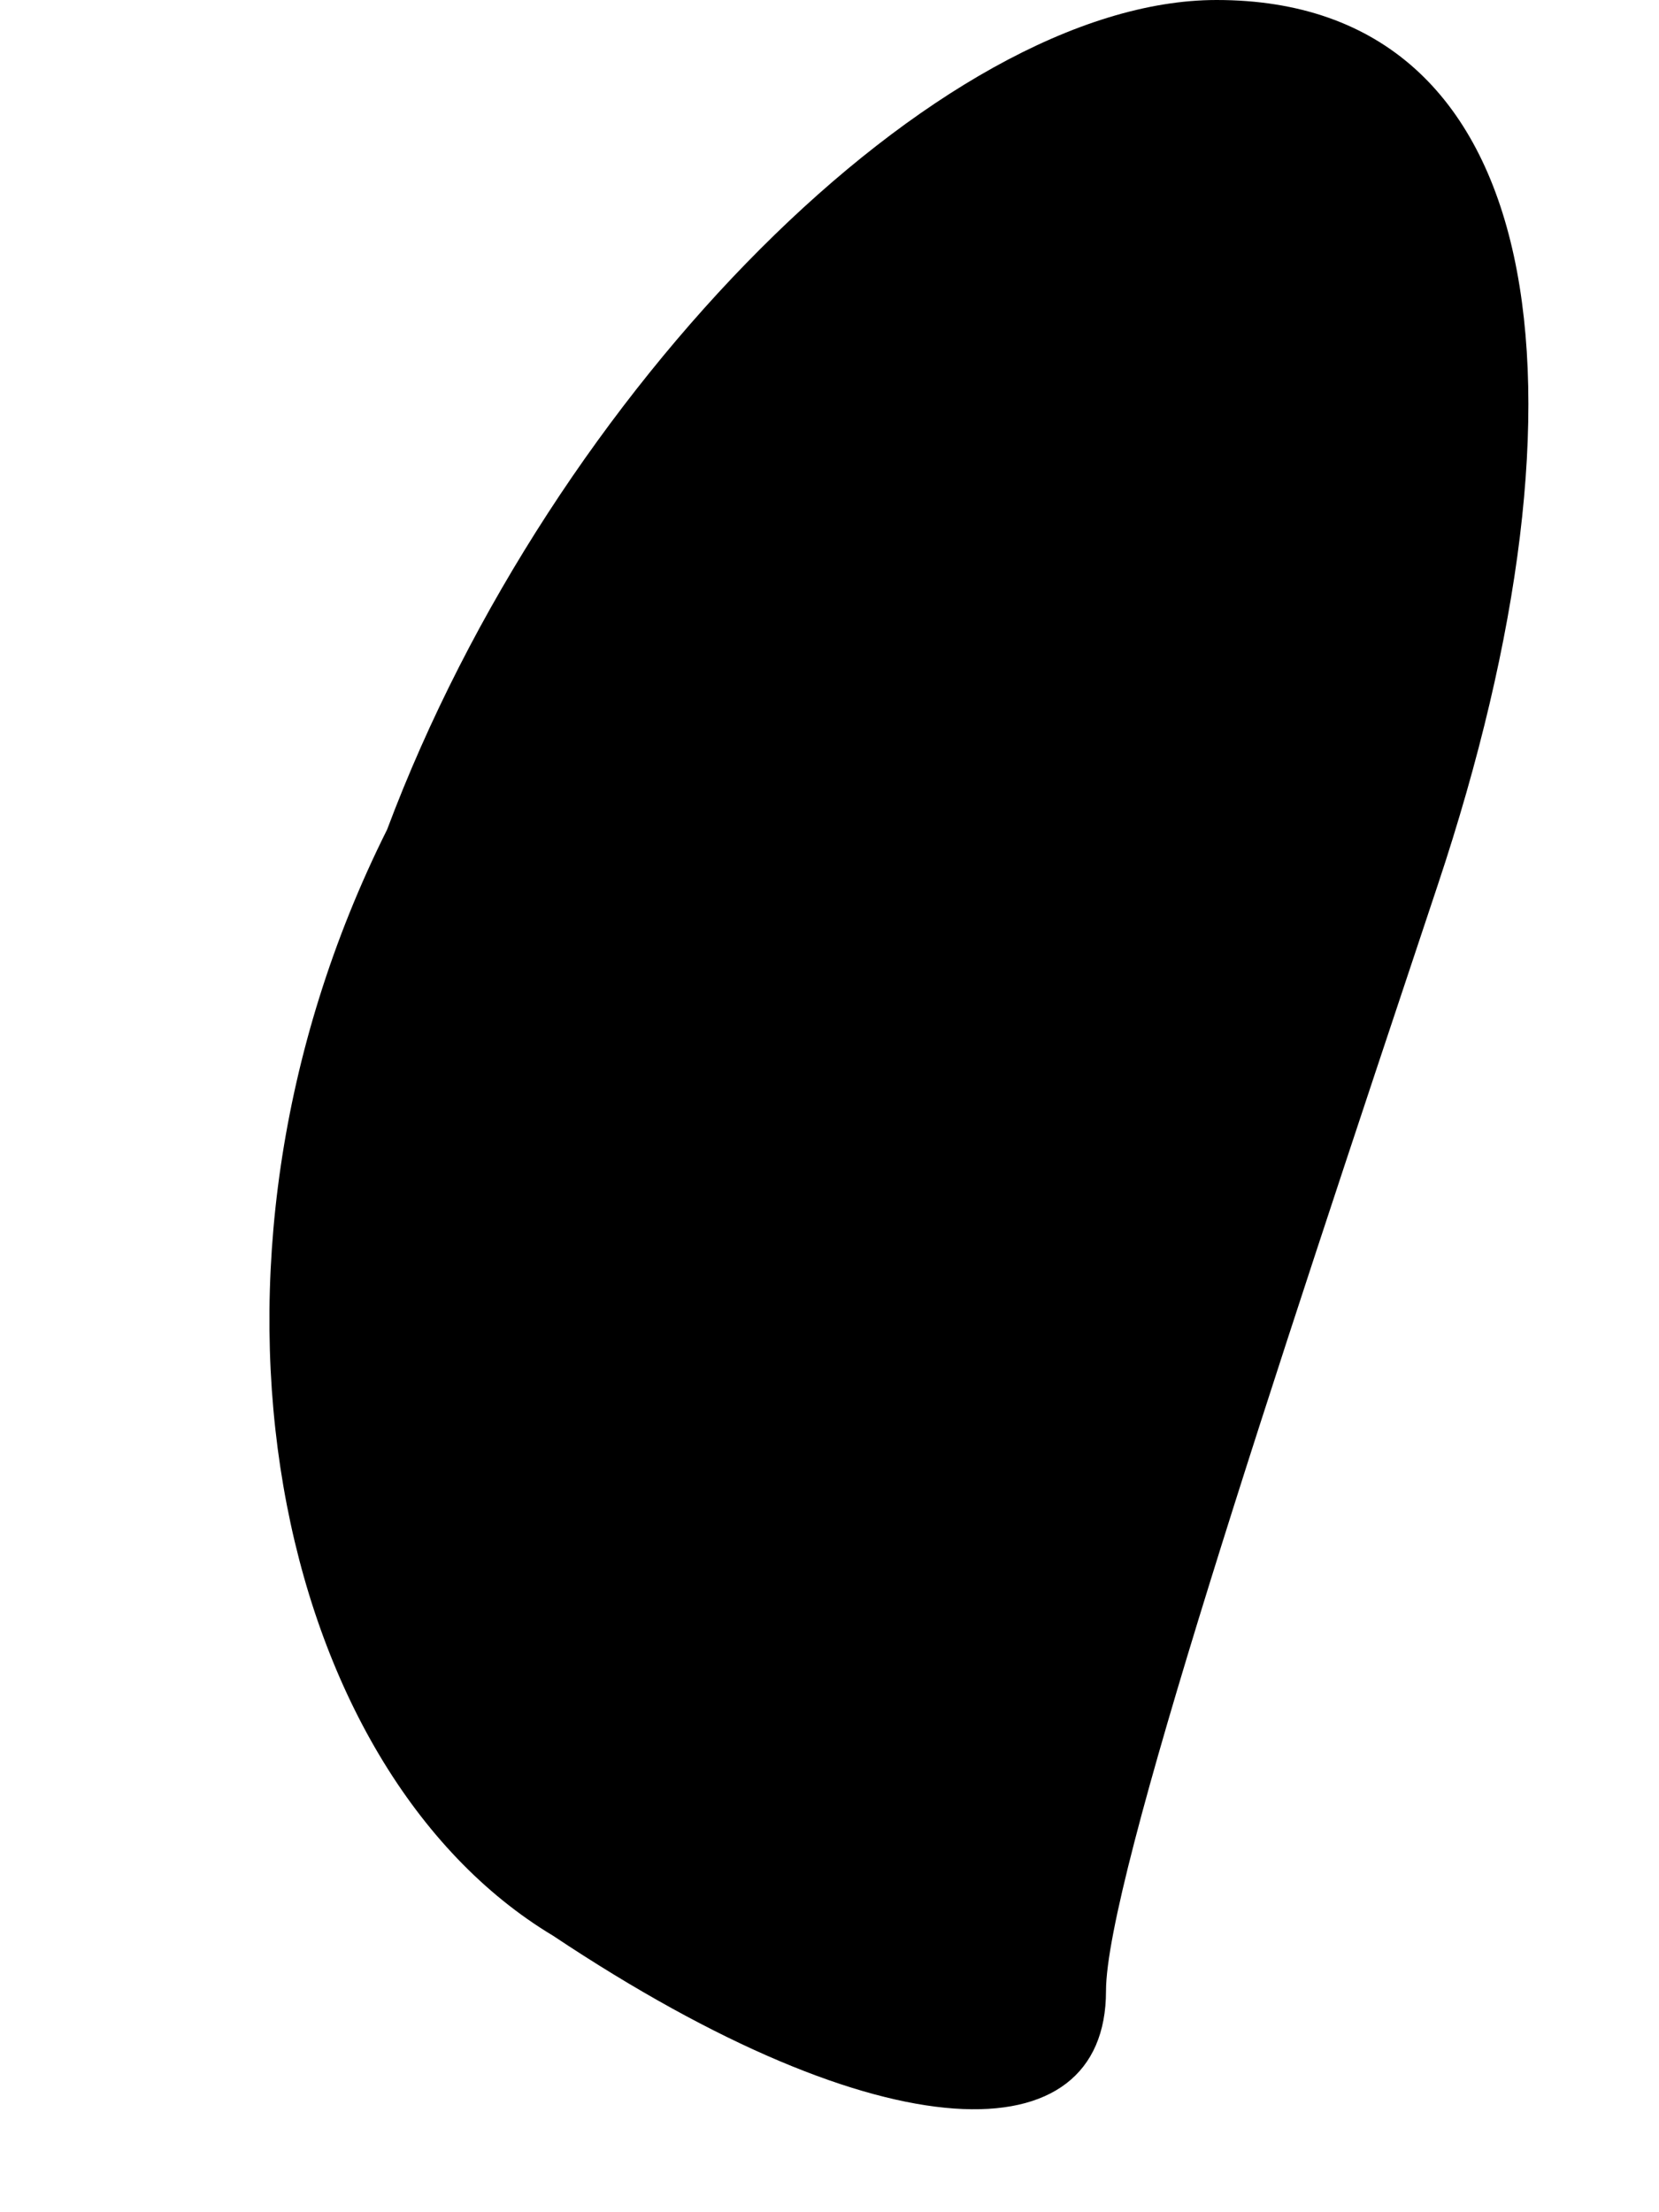 <?xml version="1.0" standalone="no"?>
<!DOCTYPE svg PUBLIC "-//W3C//DTD SVG 20010904//EN"
 "http://www.w3.org/TR/2001/REC-SVG-20010904/DTD/svg10.dtd">
<svg version="1.0" xmlns="http://www.w3.org/2000/svg"
 width="3pt" height="4pt" viewBox="0 0 3 4"
 preserveAspectRatio="xMidYMid meet">
<g transform="translate(0,4) scale(0.1,-0.1)"
fill="#000000" stroke="none">
<path fill="#000000" stroke="none" d="M7 25 c-4 -8 -2 -17 3 -20 6 -4 10 -4
10 -1 0 2 3 11 6 20 3 9 2 16 -4 16 -5 0 -12 -7 -15 -15z"/>
</g>
</svg>
